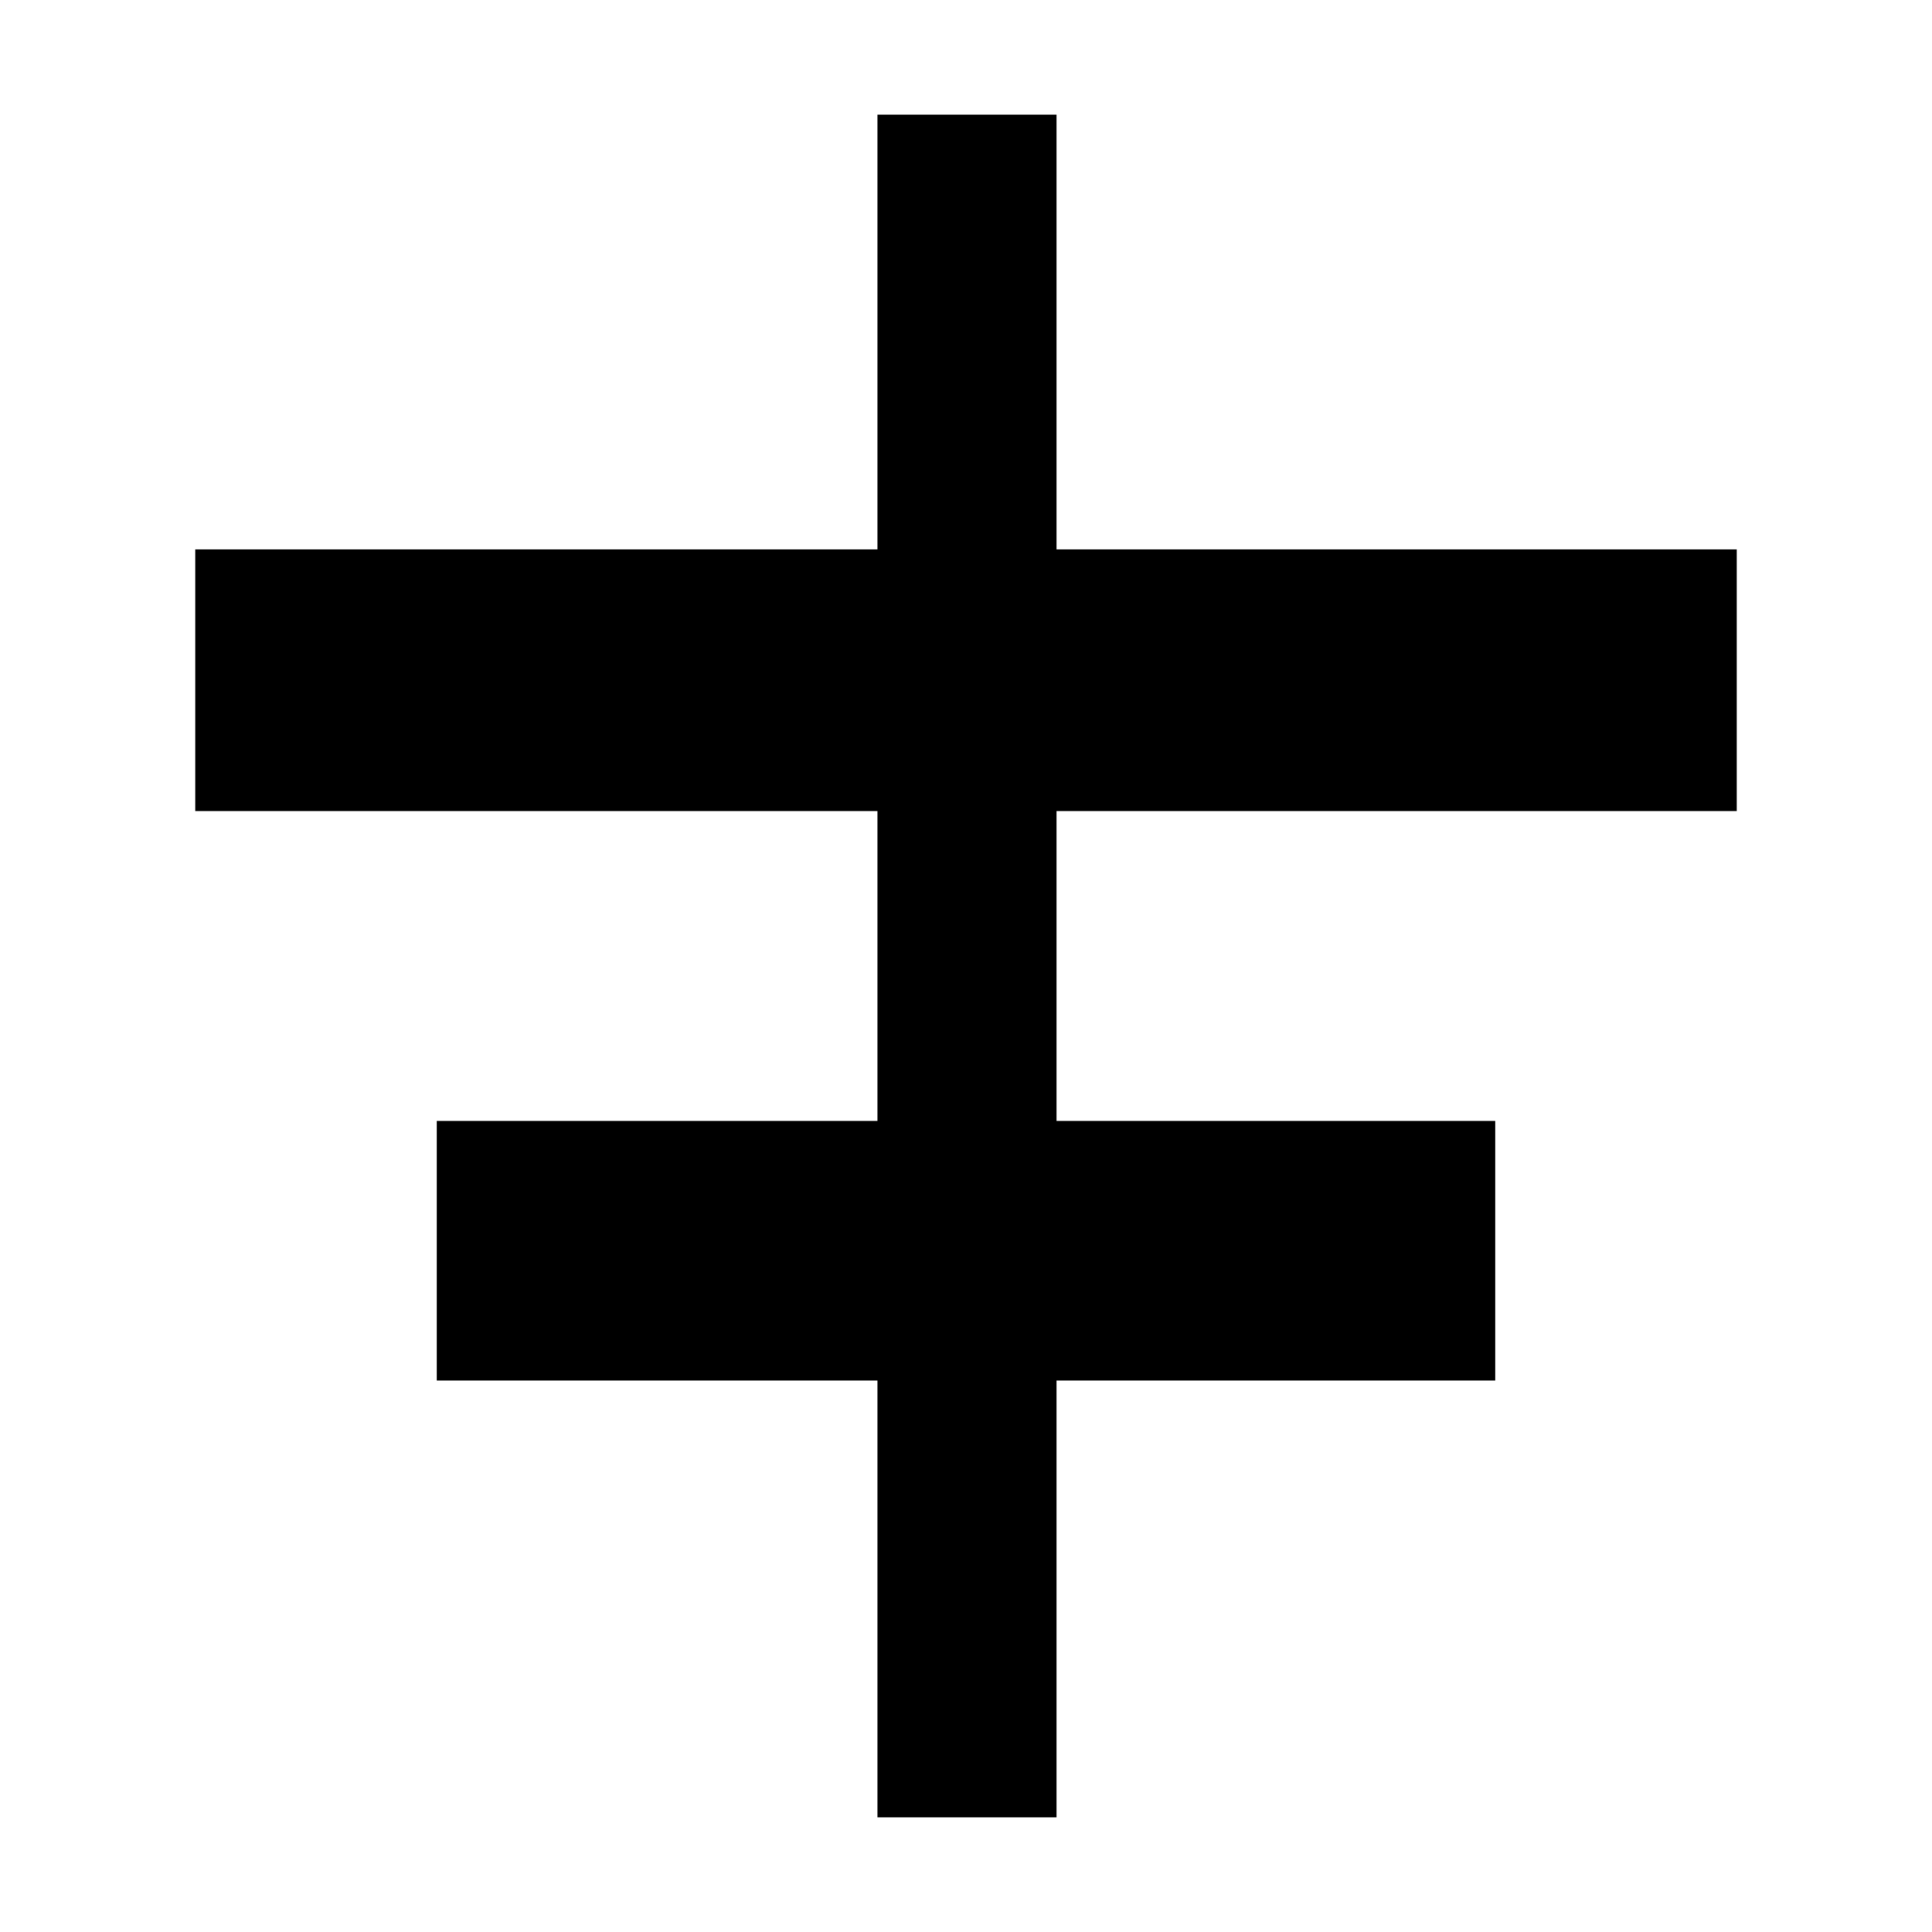 <svg xmlns="http://www.w3.org/2000/svg" height="40" width="40"><path d="M18.167 37.625V28.583H9.042V23.208H18.167V16.792H4.042V11.375H18.167V2.375H21.875V11.375H35.958V16.792H21.875V23.208H30.958V28.583H21.875V37.625Z"/></svg>